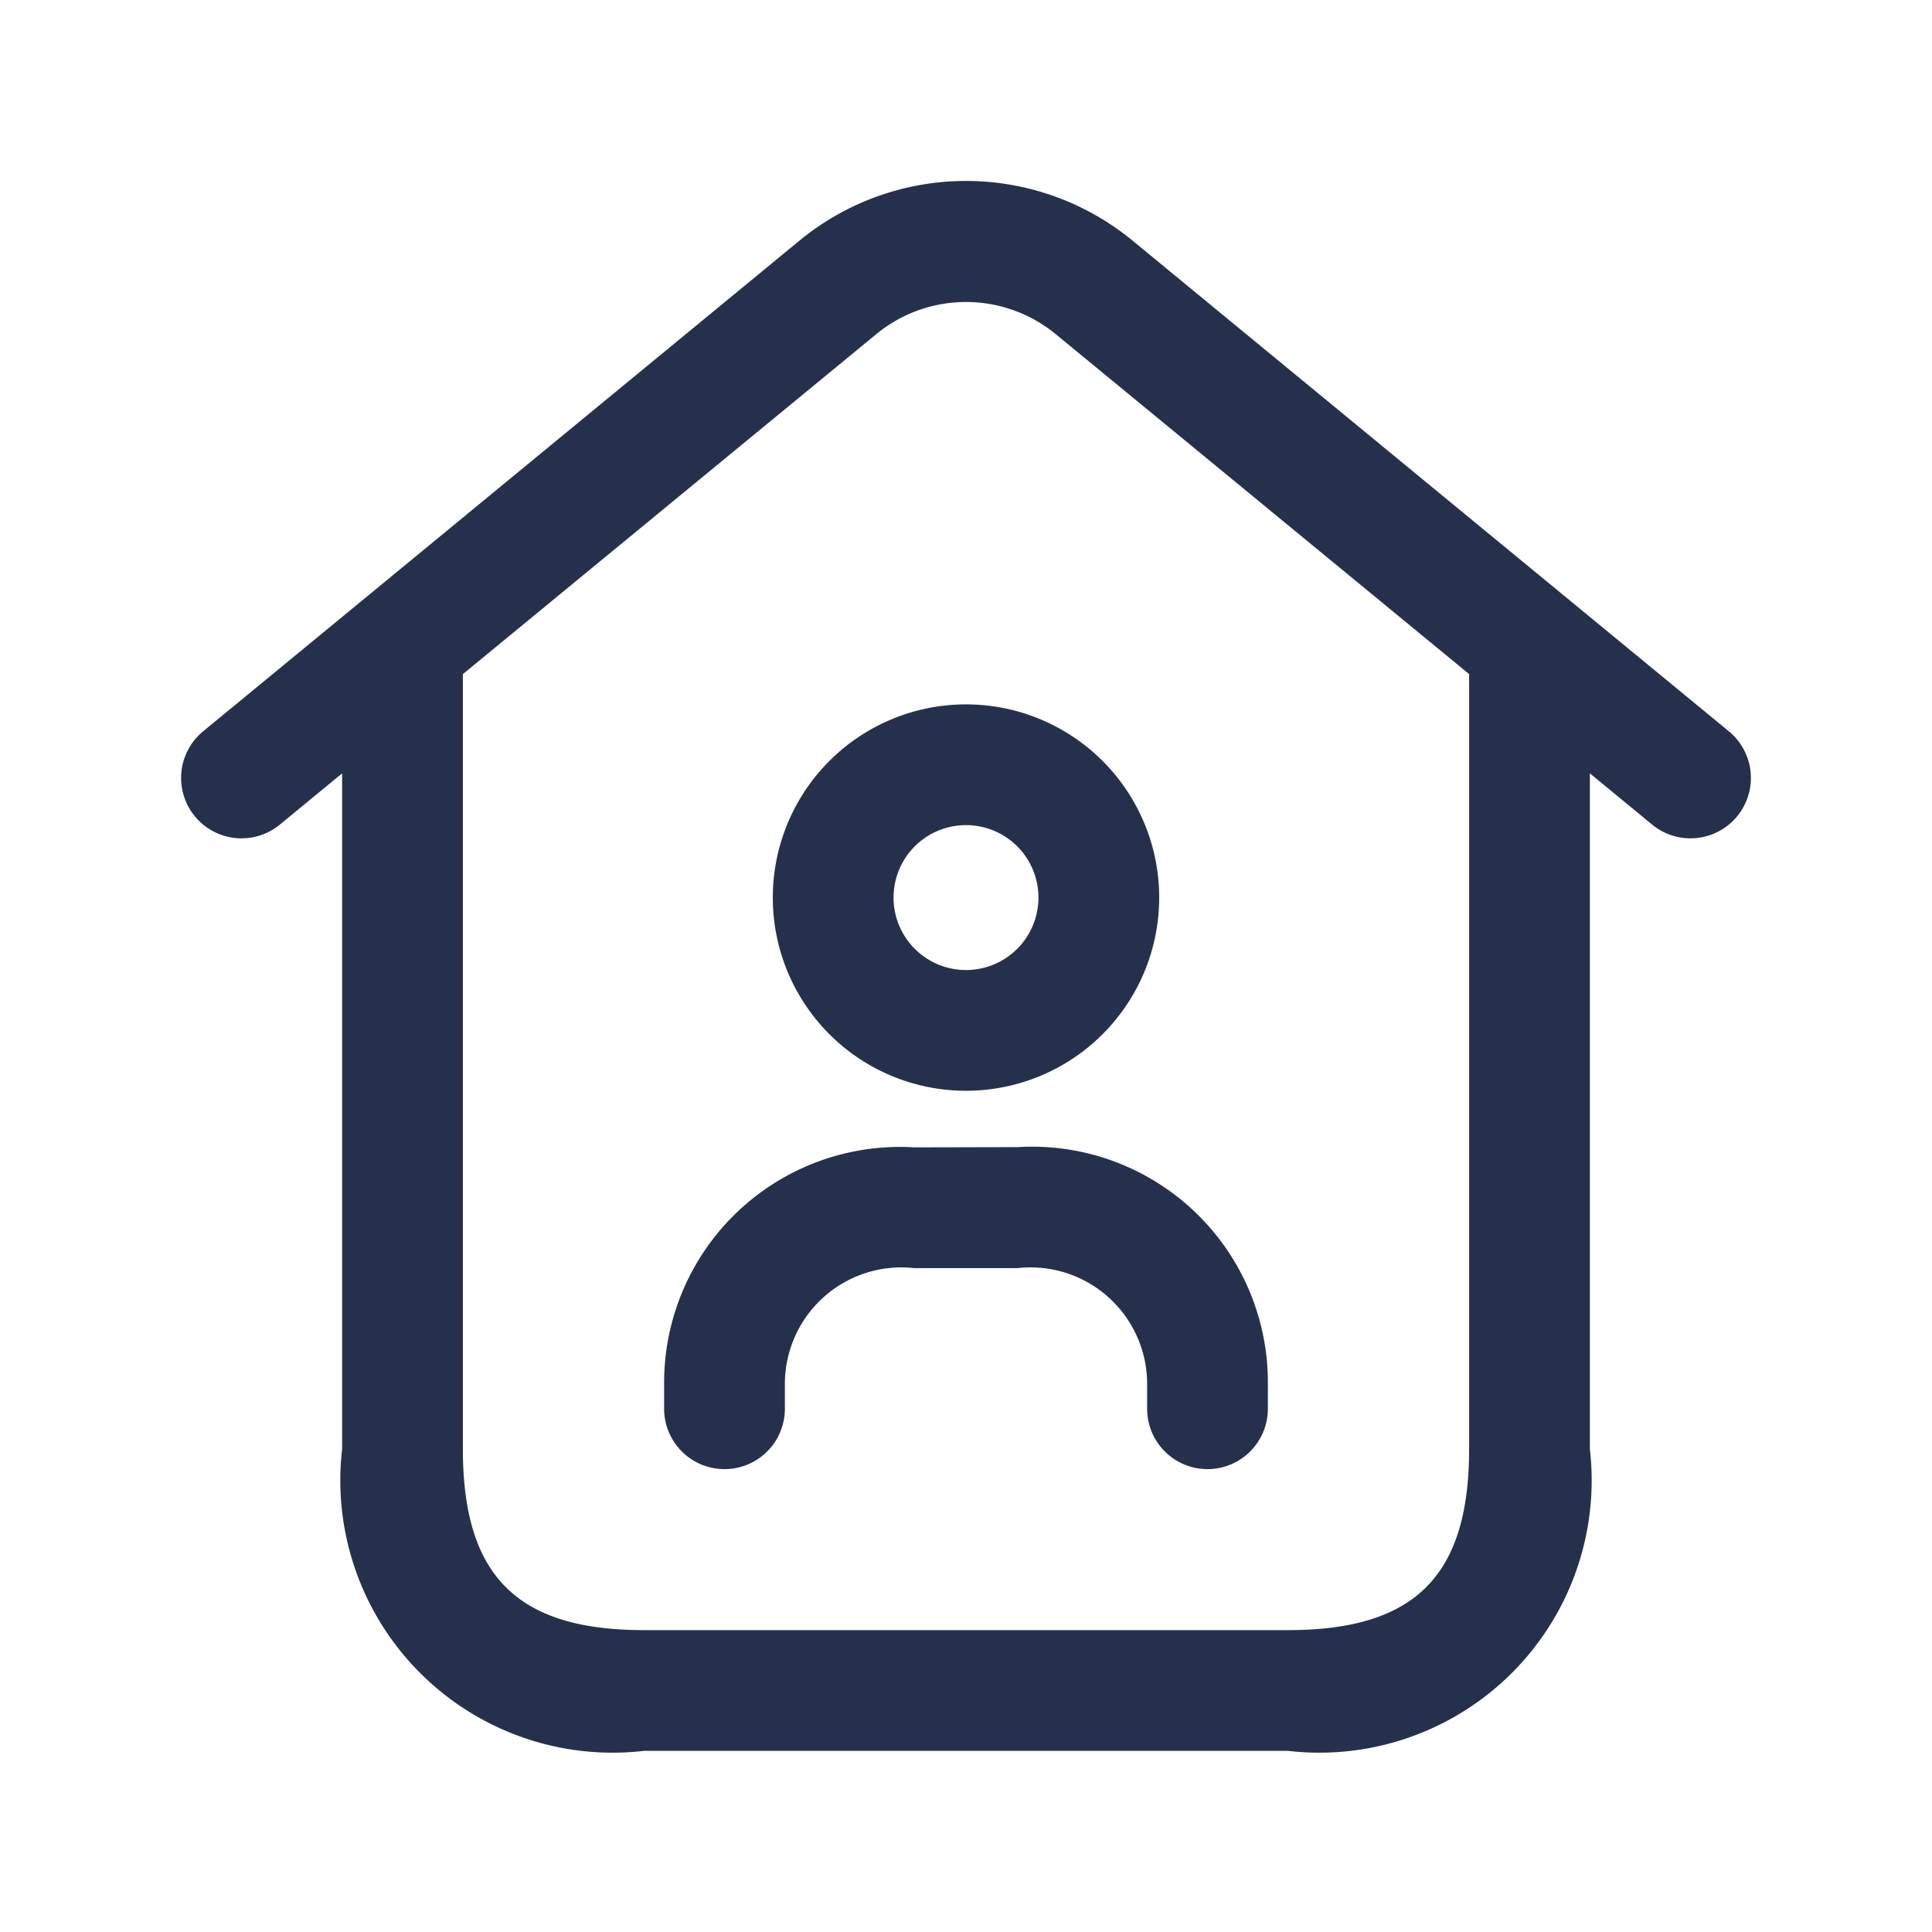 <svg id="Layer" xmlns="http://www.w3.org/2000/svg" viewBox="0 0 24 24"><defs><style>.cls-1{fill:#25314c;}</style></defs><path id="home-roof-user" class="cls-1" d="M21.477,9.085l-7.413-6.1a3.258,3.258,0,0,0-4.128,0l-7.413,6.1a.75.75,0,1,0,.954,1.158l.773-.636V18A3.383,3.383,0,0,0,8,21.75h8A3.383,3.383,0,0,0,19.75,18V9.607l.773.636a.75.75,0,1,0,.954-1.158ZM18.25,18c0,1.577-.673,2.25-2.25,2.25H8c-1.577,0-2.25-.673-2.25-2.25V8.374l5.139-4.226a1.755,1.755,0,0,1,2.222,0L18.25,8.374ZM9.6,11.15A2.4,2.4,0,1,0,12,8.75,2.4,2.4,0,0,0,9.6,11.15Zm3.3,0a.9.9,0,1,1-.9-.9A.9.9,0,0,1,12.9,11.15Zm-.258,3.1A2.929,2.929,0,0,1,15.75,17.2v.3a.75.75,0,0,1-1.5,0v-.3a1.448,1.448,0,0,0-1.608-1.447H11.358A1.448,1.448,0,0,0,9.75,17.2v.3a.75.75,0,0,1-1.5,0v-.3a2.929,2.929,0,0,1,3.108-2.947Z"/></svg>